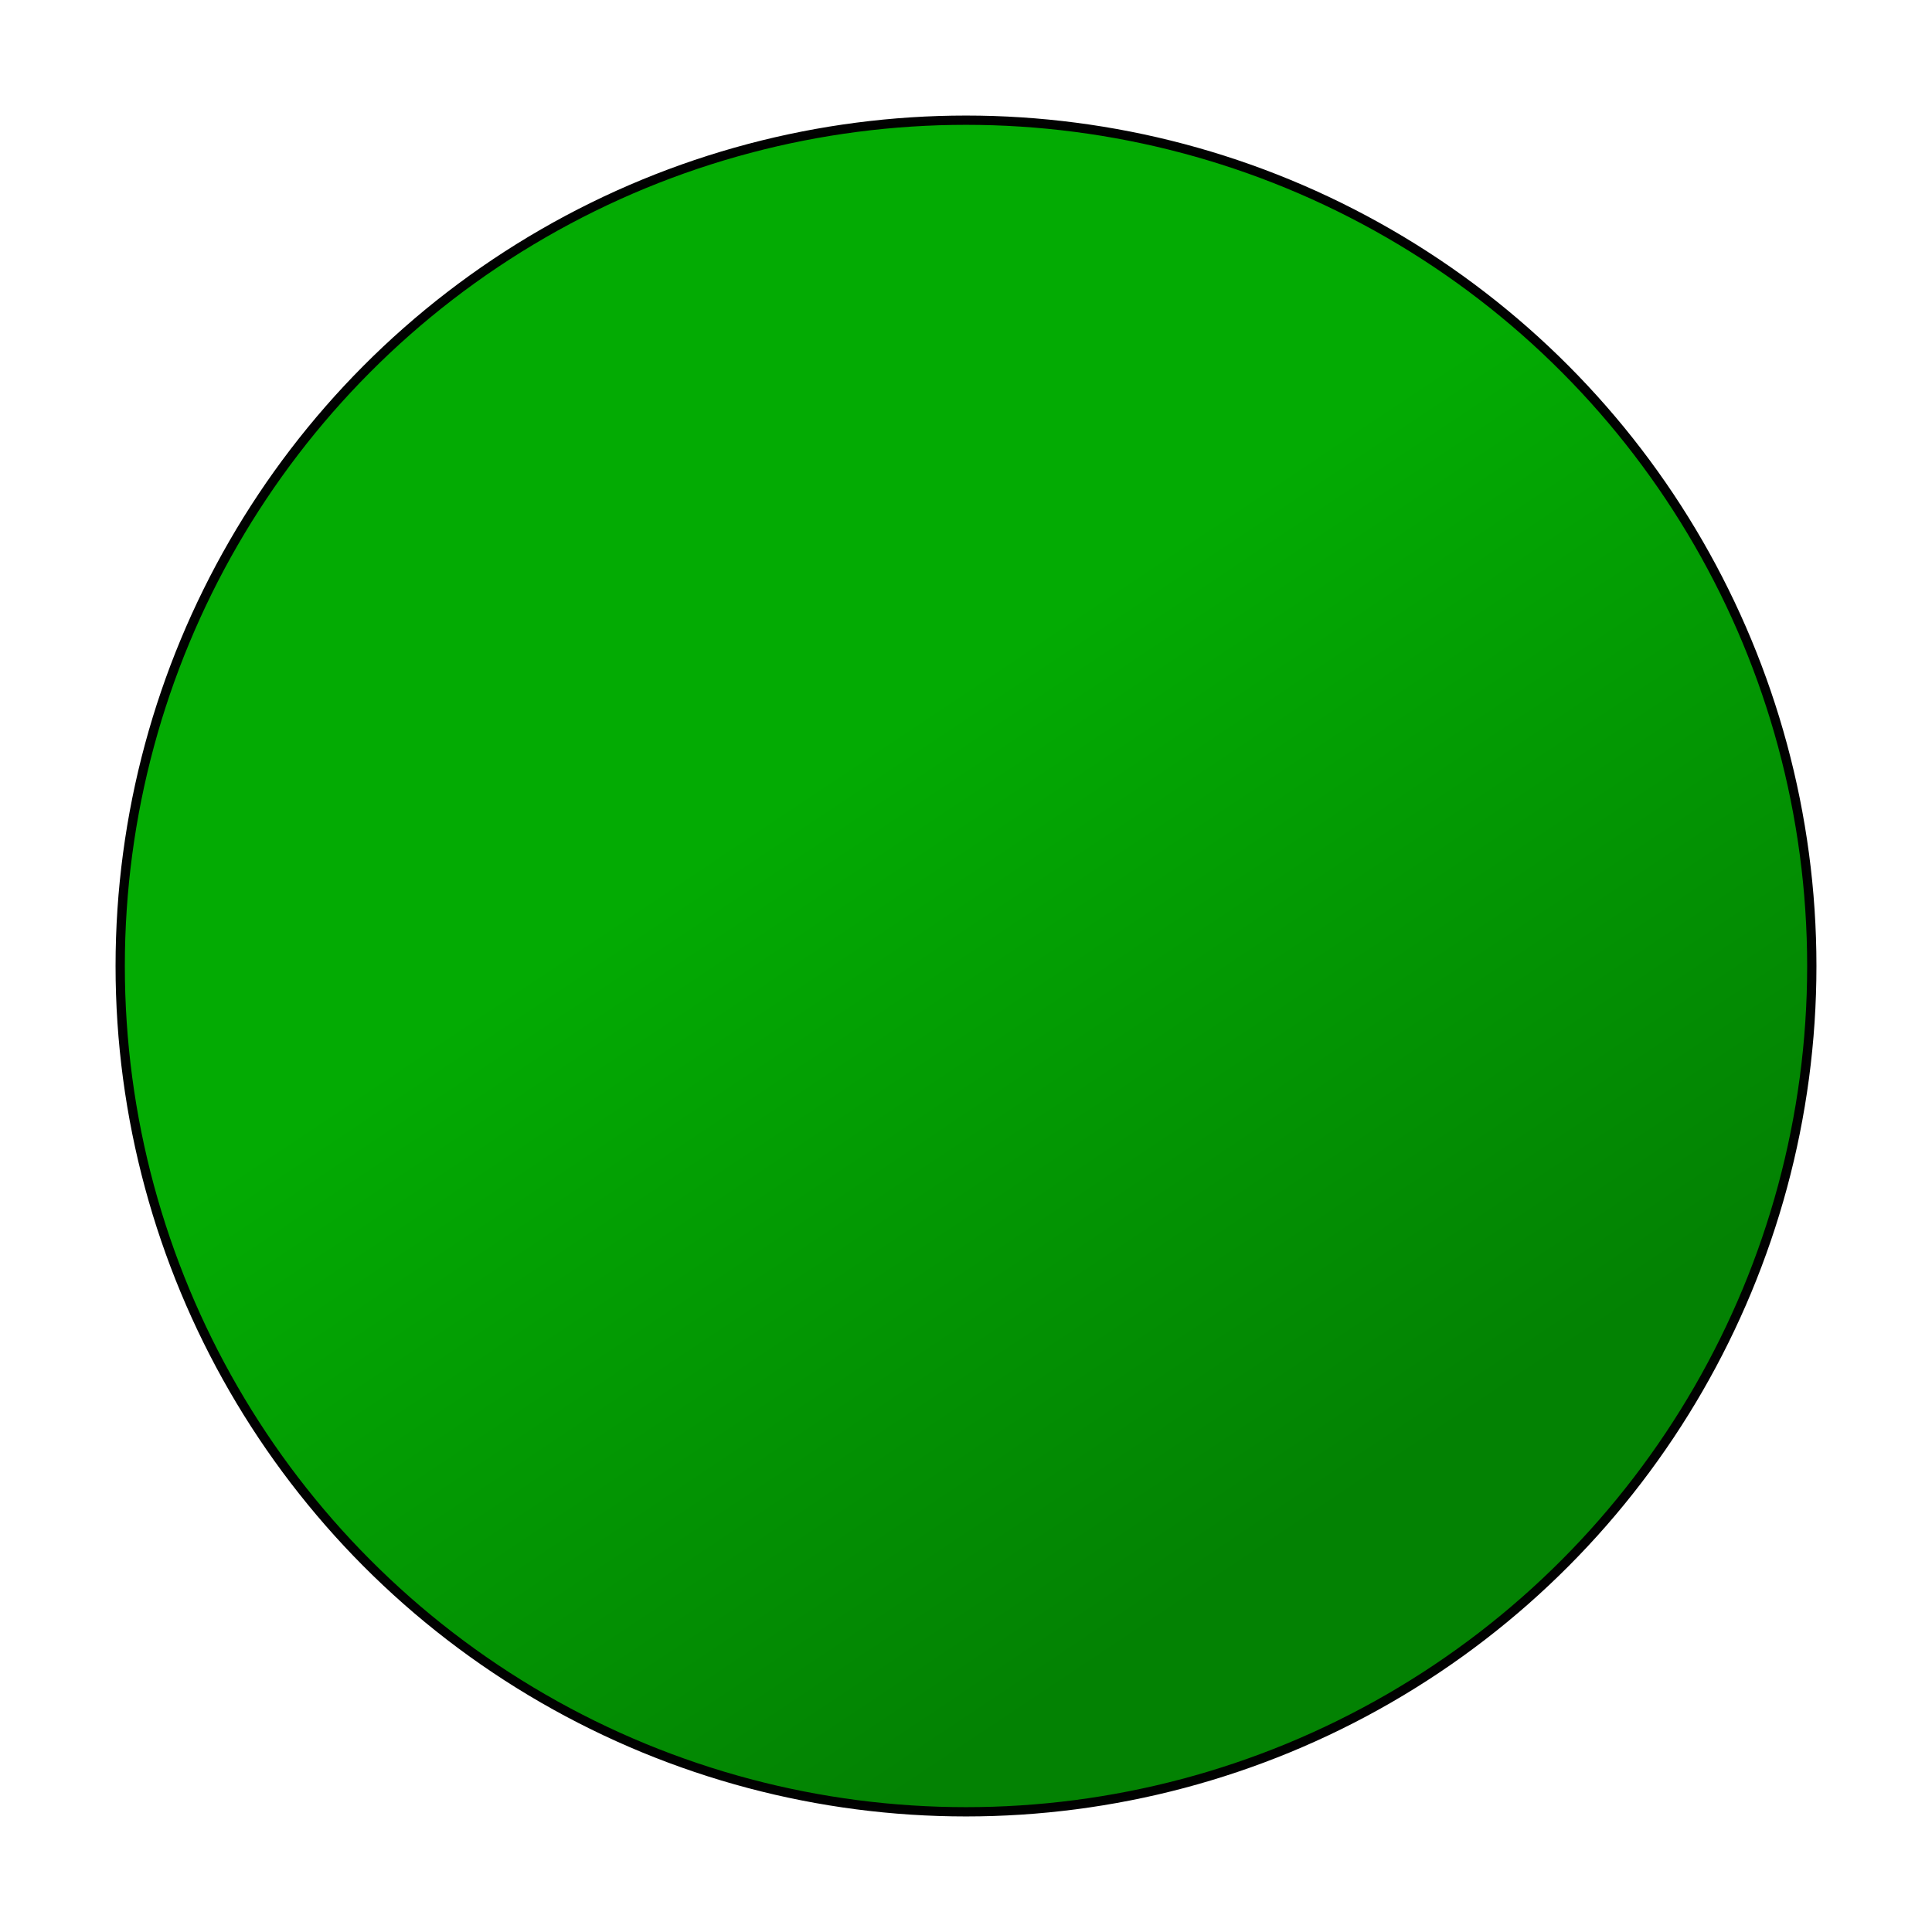 <?xml version="1.0" encoding="UTF-8" standalone="no"?>
<!-- Created with Inkscape (http://www.inkscape.org/) -->

<svg
   xmlns:dc="http://purl.org/dc/elements/1.1/"
   xmlns:cc="http://creativecommons.org/ns#"
   xmlns:rdf="http://www.w3.org/1999/02/22-rdf-syntax-ns#"
   xmlns:svg="http://www.w3.org/2000/svg"
   xmlns="http://www.w3.org/2000/svg"
   xmlns:xlink="http://www.w3.org/1999/xlink"
   xmlns:sodipodi="http://sodipodi.sourceforge.net/DTD/sodipodi-0.dtd"
   xmlns:inkscape="http://www.inkscape.org/namespaces/inkscape"
   width="50.166mm"
   height="50.166mm"
   viewBox="0 0 50.166 50.166"
   version="1.1"
   id="svg1492"
   inkscape:version="0.92.3 (2405546, 2018-03-11)"
   sodipodi:docname="green-light.svg">
  <defs
     id="defs1486">
    <linearGradient
       inkscape:collect="always"
       xlink:href="#linearGradient843"
       id="linearGradient833"
       gradientUnits="userSpaceOnUse"
       gradientTransform="translate(-37.161,12.717)"
       x1="61.036"
       y1="78.051"
       x2="74.117"
       y2="97.648" />
    <linearGradient
       id="linearGradient843"
       inkscape:collect="always">
      <stop
         id="stop839"
         offset="0"
         style="stop-color:#00aa00;stop-opacity:1" />
      <stop
         id="stop841"
         offset="1"
         style="stop-color:#008000;stop-opacity:1" />
    </linearGradient>
  </defs>
  <sodipodi:namedview
     id="base"
     pagecolor="#ffffff"
     bordercolor="#666666"
     borderopacity="1.0"
     inkscape:pageopacity="0.0"
     inkscape:pageshadow="2"
     inkscape:zoom="0.35"
     inkscape:cx="97.658872"
     inkscape:cy="-108.05539"
     inkscape:document-units="mm"
     inkscape:current-layer="layer1"
     showgrid="false"
     fit-margin-top="3"
     fit-margin-right="3"
     fit-margin-bottom="3"
     fit-margin-left="3"
     inkscape:window-width="1033"
     inkscape:window-height="508"
     inkscape:window-x="2387"
     inkscape:window-y="399"
     inkscape:window-maximized="0" />
  <g
     inkscape:label="Ebene 1"
     inkscape:groupmode="layer"
     id="layer1"
     transform="translate(-3.643,-70.078)">
    <circle
       r="21.962"
       cy="95.161"
       cx="28.726"
       id="circle831"
       style="opacity:0.99;fill:url(#linearGradient833);fill-opacity:1;stroke:#000000;stroke-width:0.241;stroke-linecap:square;stroke-linejoin:miter;stroke-miterlimit:4;stroke-dasharray:none;stroke-dashoffset:0;stroke-opacity:1;paint-order:normal" />
  </g>
</svg>
